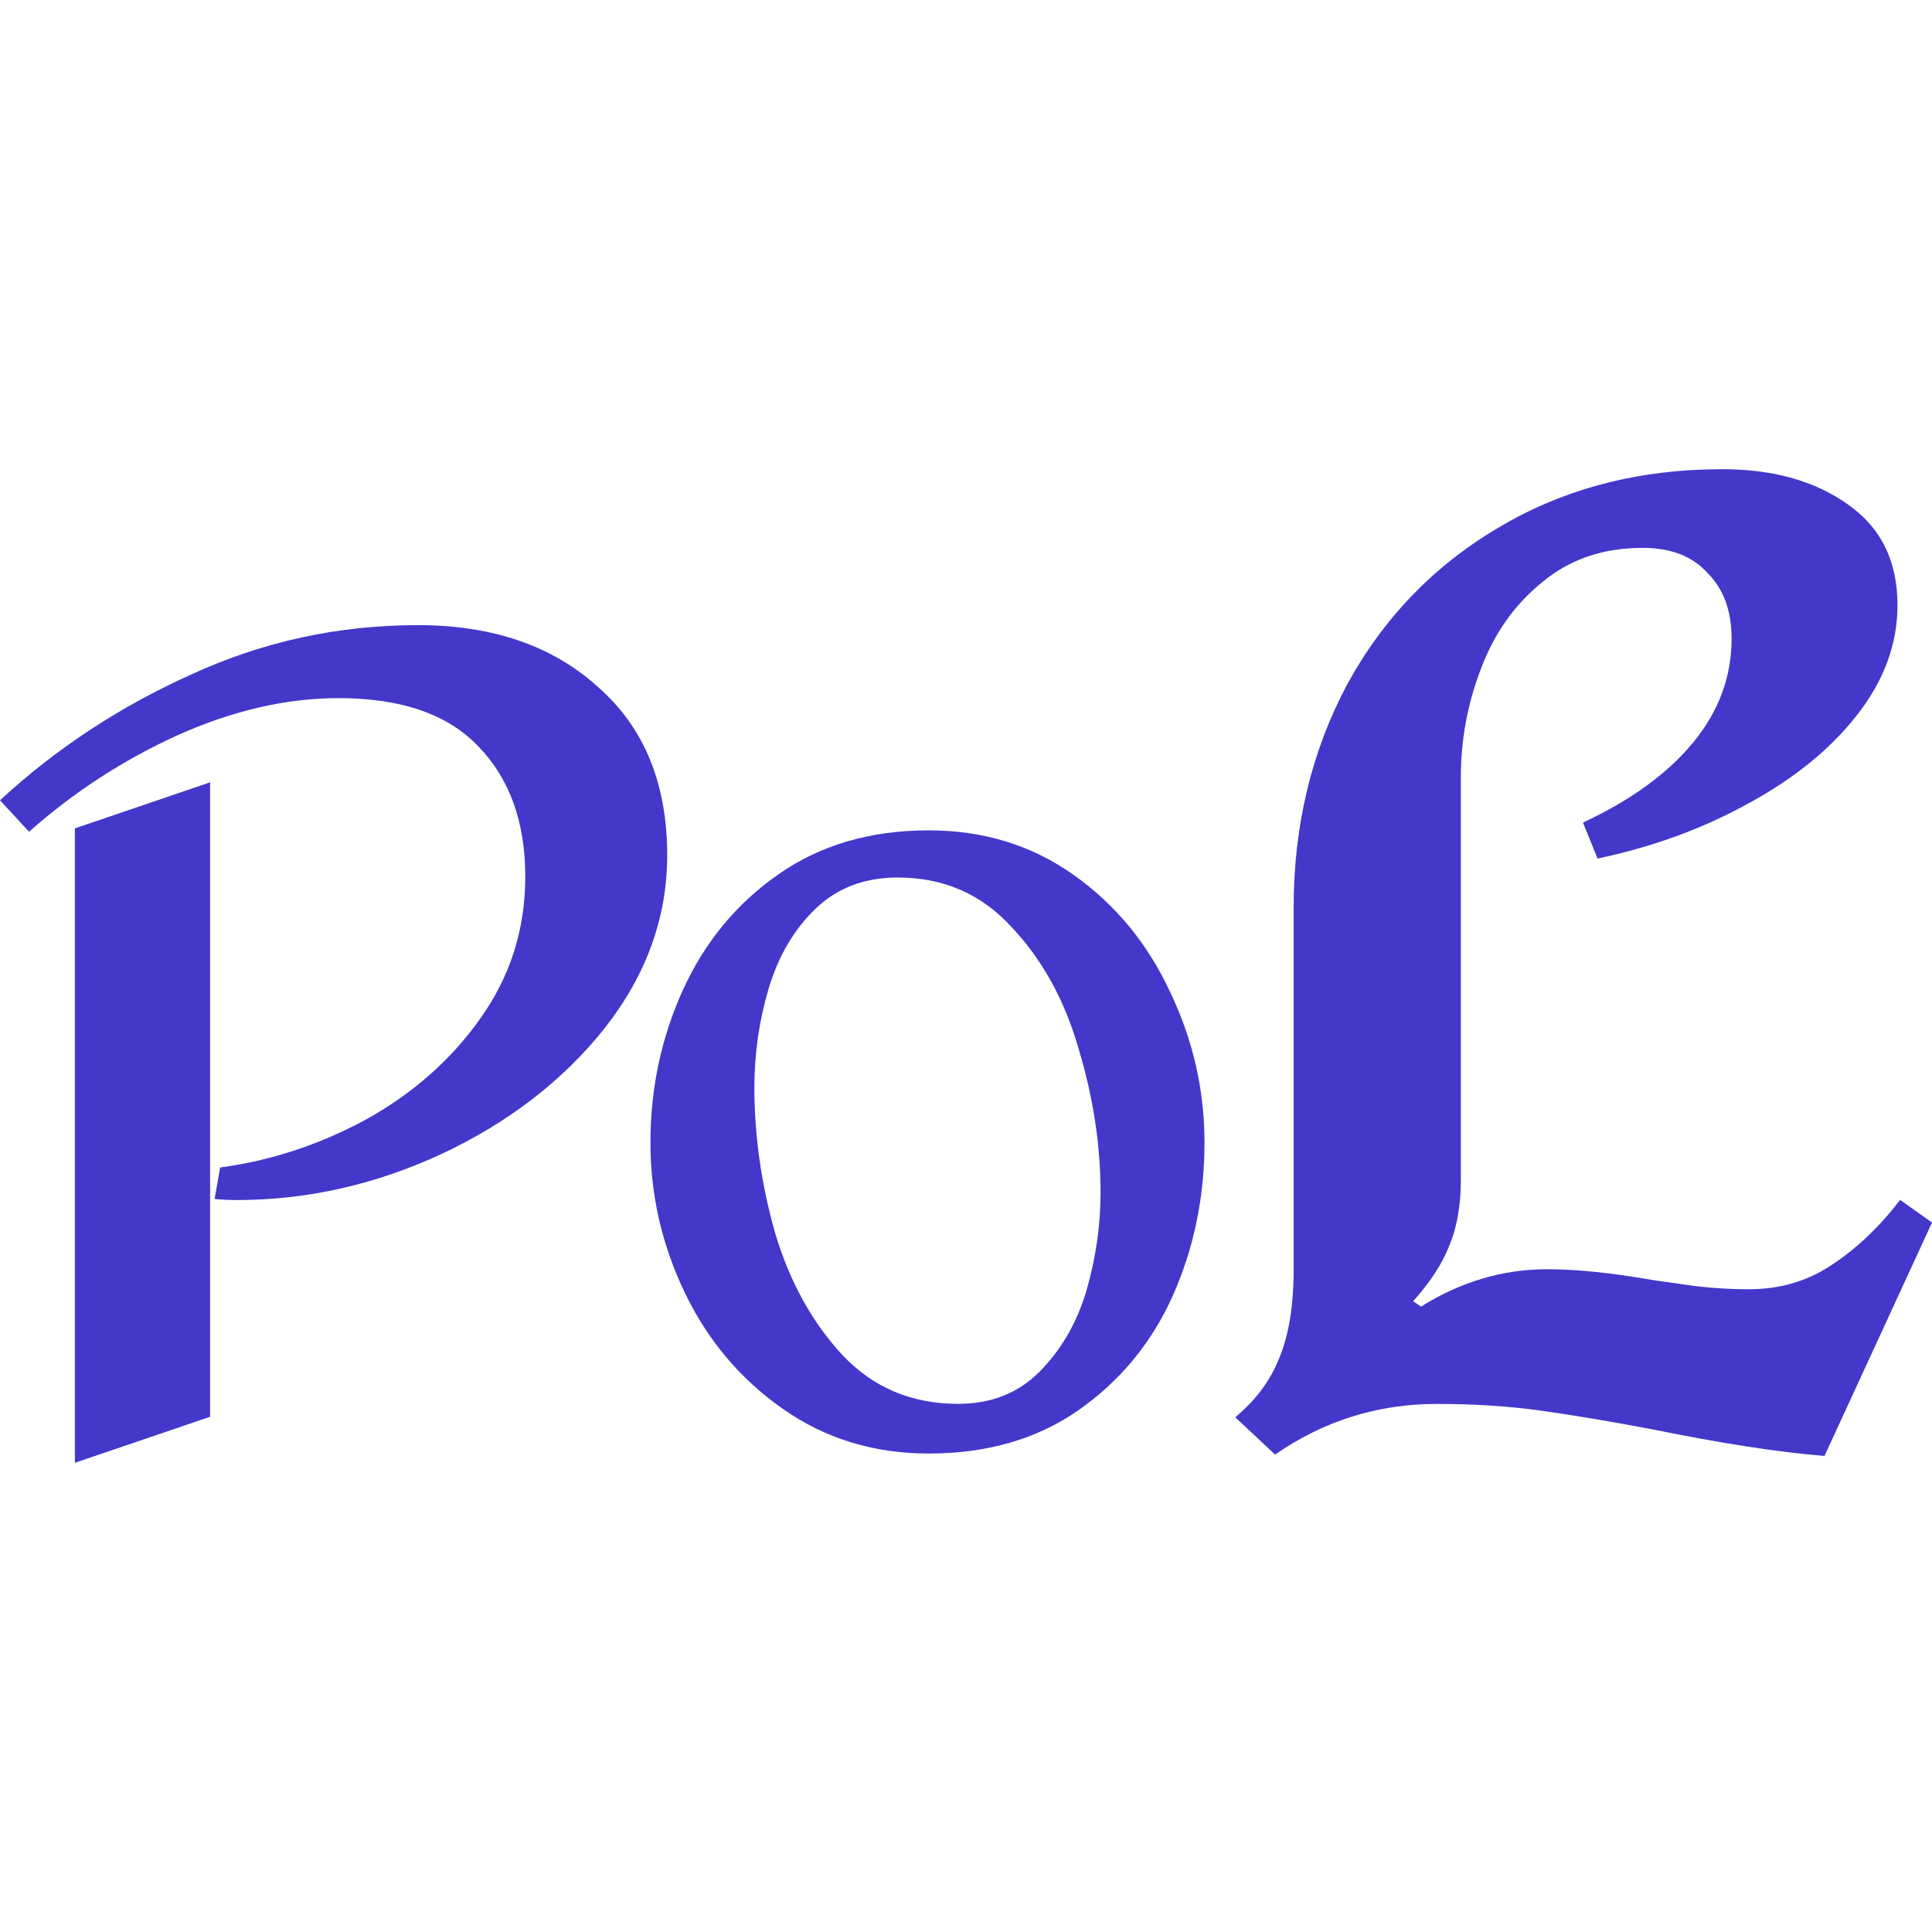 <svg width="80" height="80" viewBox="0 0 210 108" fill="none" xmlns="http://www.w3.org/2000/svg">
<path d="M45.433 16.95C53.531 16.95 60.051 19.188 64.991 23.663C70.012 28.056 72.522 34.159 72.522 41.97C72.522 48.724 70.255 54.989 65.72 60.766C61.184 66.462 55.273 71.019 47.984 74.436C40.776 77.772 33.366 79.44 25.753 79.44C24.863 79.44 24.053 79.399 23.324 79.318L23.931 75.901C29.438 75.168 34.743 73.419 39.845 70.652C44.947 67.805 49.077 64.143 52.236 59.668C55.475 55.111 57.095 49.985 57.095 44.289C57.095 38.349 55.394 33.63 51.993 30.131C48.672 26.633 43.611 24.883 36.808 24.883C31.139 24.883 25.308 26.226 19.315 28.911C13.403 31.596 8.018 35.095 3.158 39.407L0 35.99C6.074 30.375 12.998 25.819 20.773 22.32C28.547 18.74 36.767 16.95 45.433 16.95ZM22.838 102.996L8.139 108V39.041L22.838 34.037V102.996Z" fill="#4338CA"/>
<path d="M100.948 39.255C106.901 39.255 112.155 40.872 116.71 44.106C121.265 47.341 124.758 51.582 127.187 56.83C129.678 62.017 130.923 67.479 130.923 73.215C130.923 79.135 129.769 84.688 127.461 89.875C125.153 95.002 121.721 99.151 117.165 102.325C112.671 105.437 107.265 106.993 100.948 106.993C94.996 106.993 89.712 105.376 85.095 102.142C80.479 98.907 76.926 94.696 74.436 89.509C71.945 84.322 70.7 78.891 70.7 73.215C70.7 67.296 71.885 61.743 74.253 56.555C76.622 51.368 80.084 47.188 84.64 44.015C89.195 40.841 94.631 39.255 100.948 39.255ZM97.577 44.381C93.933 44.381 90.926 45.54 88.557 47.859C86.249 50.117 84.579 52.986 83.546 56.464C82.514 59.942 81.998 63.512 81.998 67.174C81.998 72.483 82.757 77.792 84.275 83.102C85.855 88.35 88.284 92.744 91.564 96.283C94.905 99.823 99.096 101.592 104.137 101.592C107.721 101.592 110.666 100.433 112.974 98.114C115.343 95.734 117.044 92.805 118.077 89.326C119.109 85.787 119.625 82.217 119.625 78.616C119.625 73.49 118.836 68.303 117.257 63.055C115.738 57.745 113.309 53.321 109.968 49.782C106.688 46.181 102.558 44.381 97.577 44.381Z" fill="#4338CA"/>
<path d="M187.208 0C192.689 0 197.209 1.256 200.768 3.768C204.422 6.281 206.249 9.952 206.249 14.783C206.249 19.035 204.759 23.045 201.777 26.813C198.892 30.485 194.949 33.673 189.949 36.379C185.044 39.084 179.61 41.065 173.648 42.321L172.061 38.408C177.254 35.992 181.245 33.094 184.034 29.712C186.823 26.33 188.217 22.562 188.217 18.407C188.217 15.412 187.352 13.044 185.621 11.305C183.986 9.469 181.63 8.551 178.552 8.551C174.225 8.551 170.57 9.807 167.589 12.319C164.608 14.735 162.396 17.875 160.953 21.74C159.511 25.509 158.789 29.422 158.789 33.48V77.251C158.789 80.053 158.357 82.468 157.491 84.498C156.722 86.43 155.424 88.411 153.596 90.44L154.462 91.02C158.789 88.314 163.358 86.961 168.166 86.961C171.34 86.961 175.138 87.348 179.562 88.121C180.235 88.218 181.582 88.411 183.601 88.701C185.717 88.99 187.881 89.135 190.093 89.135C193.459 89.135 196.44 88.266 199.037 86.527C201.729 84.787 204.23 82.42 206.538 79.425L210 81.889L198.315 107.252C193.411 106.866 187.16 105.9 179.562 104.354C174.946 103.484 170.907 102.808 167.445 102.325C163.983 101.842 160.232 101.6 156.193 101.6C149.749 101.6 143.883 103.436 138.594 107.108L134.266 103.049C136.478 101.213 138.065 99.088 139.027 96.672C140.084 94.16 140.613 90.923 140.613 86.961V47.684C140.613 38.794 142.537 30.726 146.384 23.48C150.326 16.233 155.808 10.532 162.829 6.377C169.945 2.126 178.072 0 187.208 0Z" fill="#4338CA"/>
</svg>
